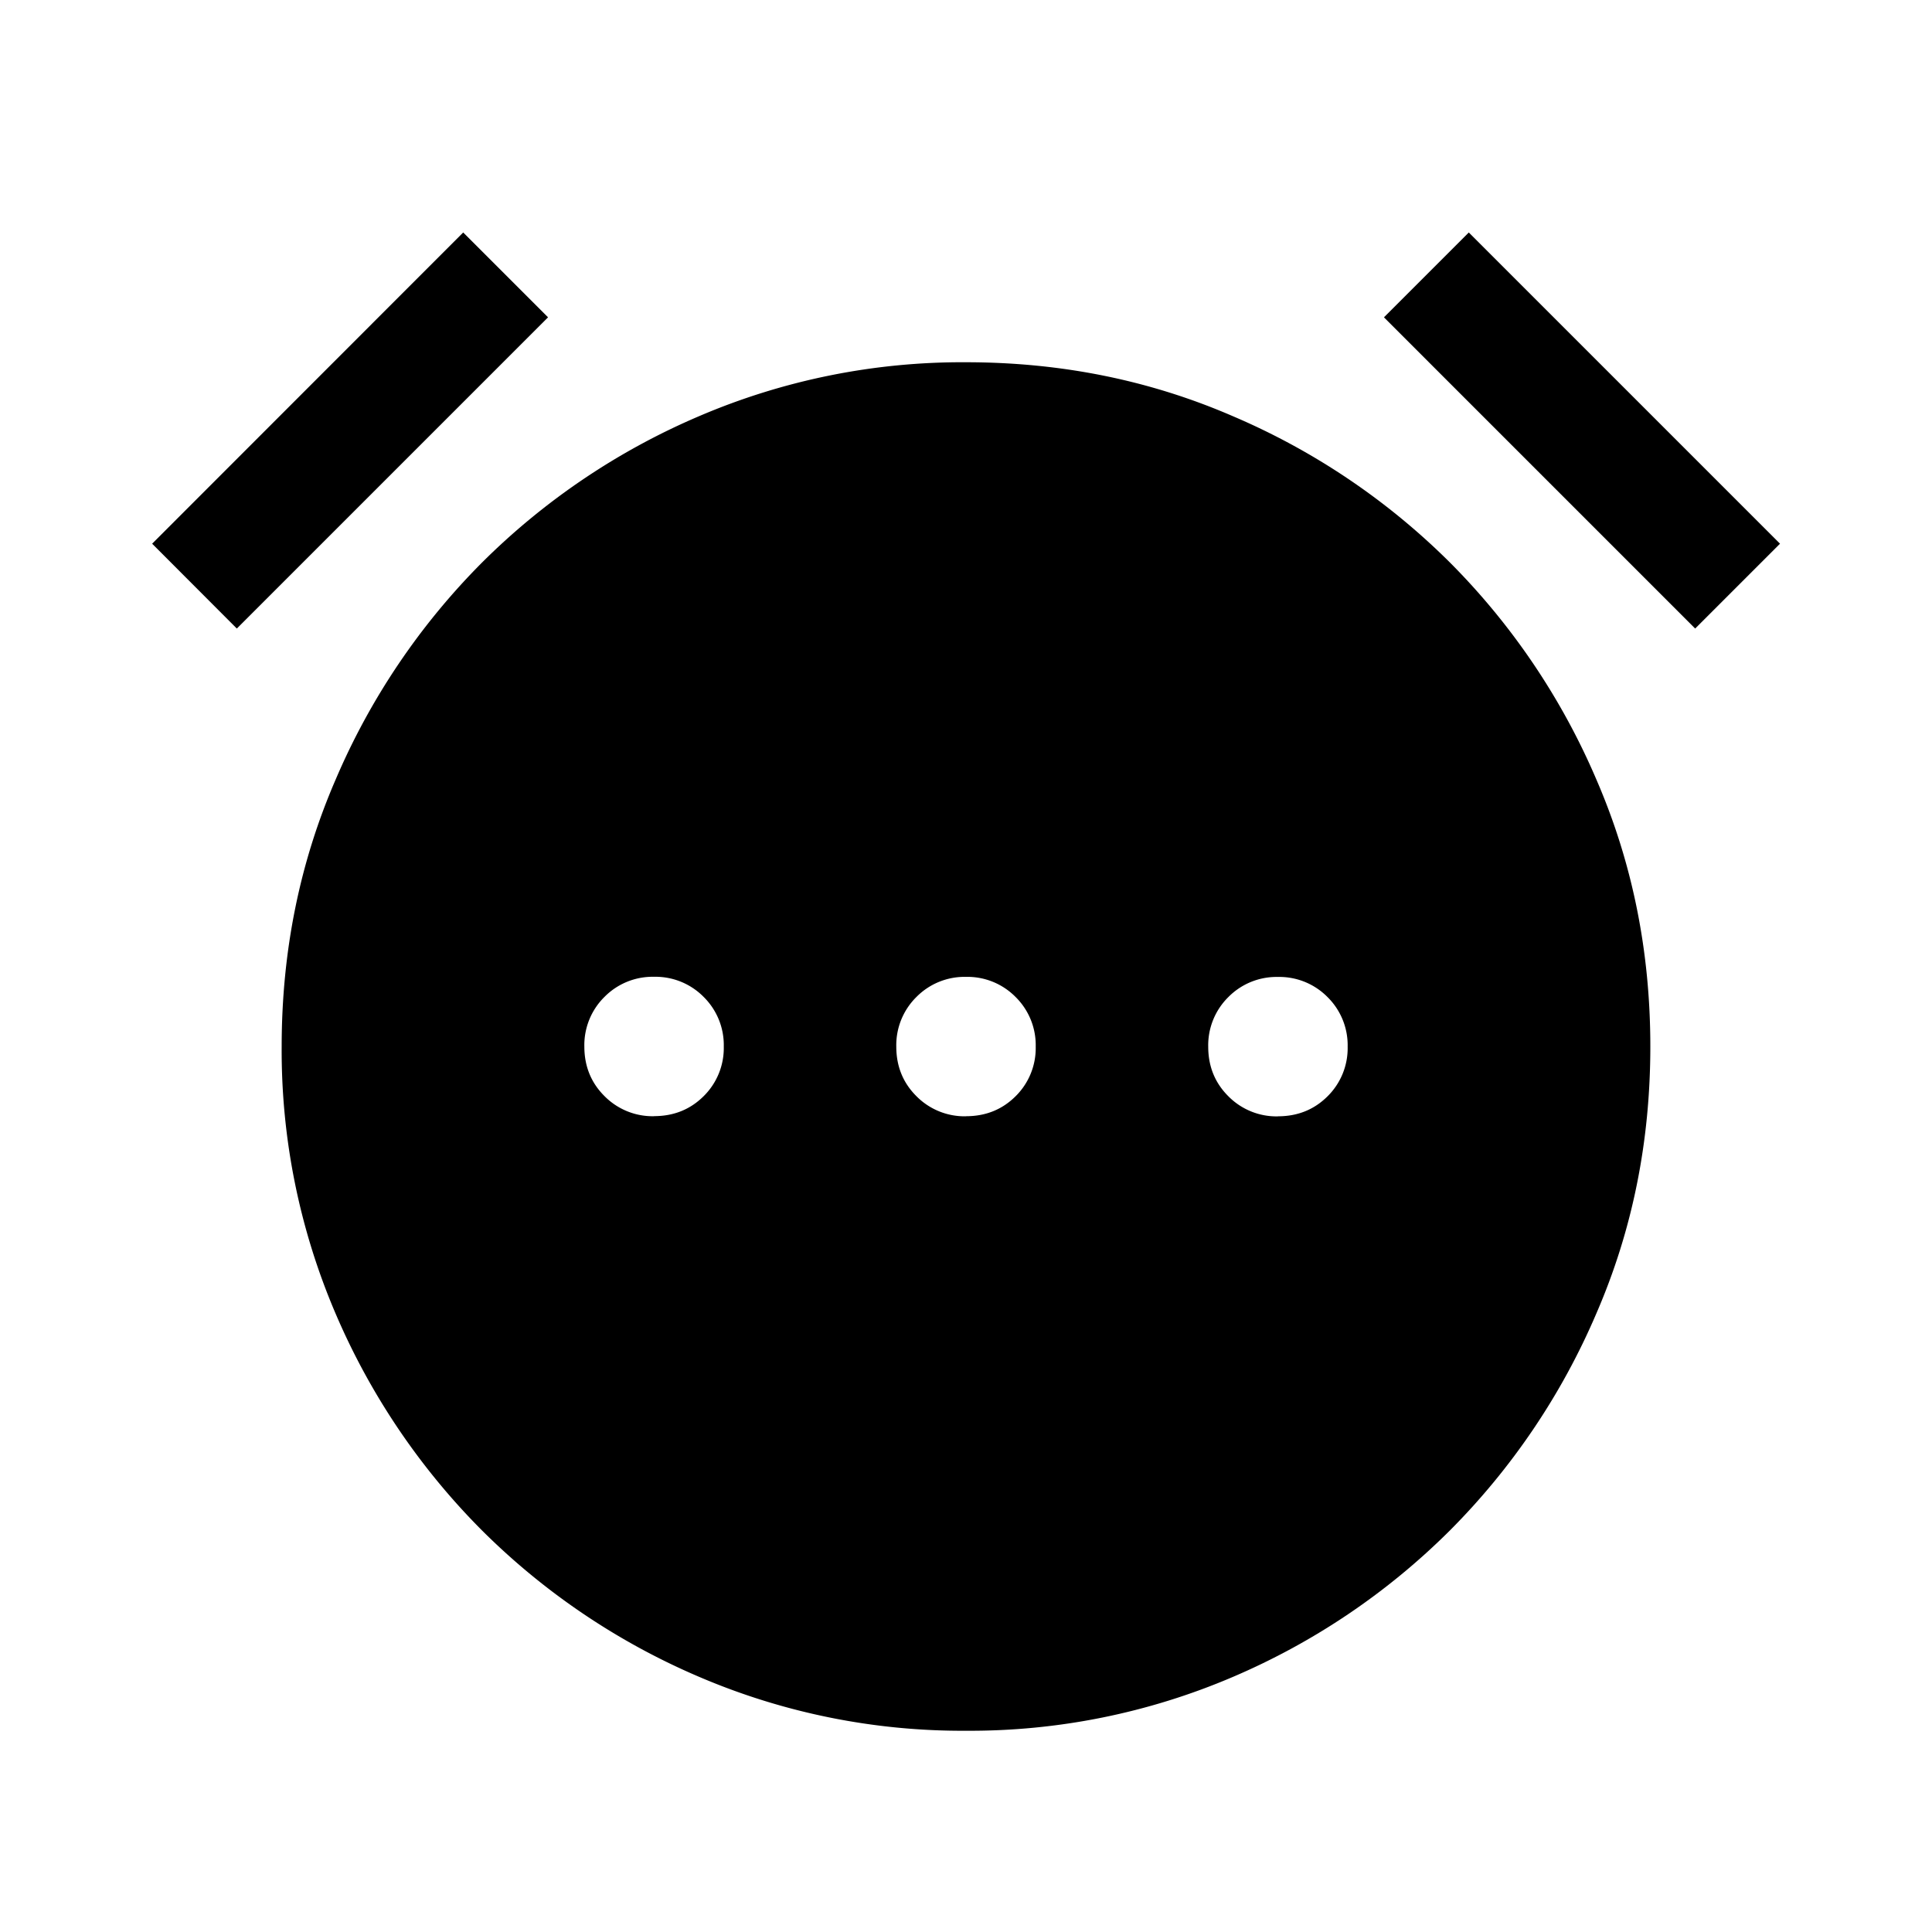 <svg xmlns="http://www.w3.org/2000/svg" width="24" height="24" viewBox="0 0 24 24" fill='currentColor'><path d="M8.125 13.865q.367 0 .616-.248a.84.84 0 0 0 .25-.617.84.84 0 0 0-.25-.616.84.84 0 0 0-.616-.25.84.84 0 0 0-.616.25.84.84 0 0 0-.25.616q0 .367.25.616a.84.84 0 0 0 .616.25m3.875 0q.367 0 .616-.248a.84.84 0 0 0 .25-.617.84.84 0 0 0-.25-.616.84.84 0 0 0-.616-.25.84.84 0 0 0-.616.25.84.84 0 0 0-.25.616q0 .367.25.616a.84.84 0 0 0 .616.25m3.875 0q.367 0 .616-.248a.84.84 0 0 0 .25-.617.84.84 0 0 0-.25-.616.84.84 0 0 0-.616-.25.84.84 0 0 0-.616.25.84.84 0 0 0-.25.616q0 .367.25.616a.84.84 0 0 0 .616.25M12 21.5a8.3 8.3 0 0 1-3.316-.67 8.6 8.6 0 0 1-2.696-1.818 8.6 8.6 0 0 1-1.82-2.696 8.3 8.3 0 0 1-.669-3.315q0-1.77.67-3.316a8.6 8.6 0 0 1 1.819-2.697A8.6 8.6 0 0 1 8.684 5.17 8.3 8.3 0 0 1 12 4.5q1.77 0 3.315.67a8.6 8.6 0 0 1 2.697 1.818 8.6 8.6 0 0 1 1.819 2.696q.67 1.545.67 3.316t-.67 3.315a8.6 8.6 0 0 1-1.82 2.697 8.6 8.6 0 0 1-2.695 1.819 8.3 8.3 0 0 1-3.315.669M5.754 2.888l1.054 1.054-3.866 3.866L1.89 6.754zm12.492 0 3.866 3.866-1.054 1.054-3.866-3.866z"/></svg>